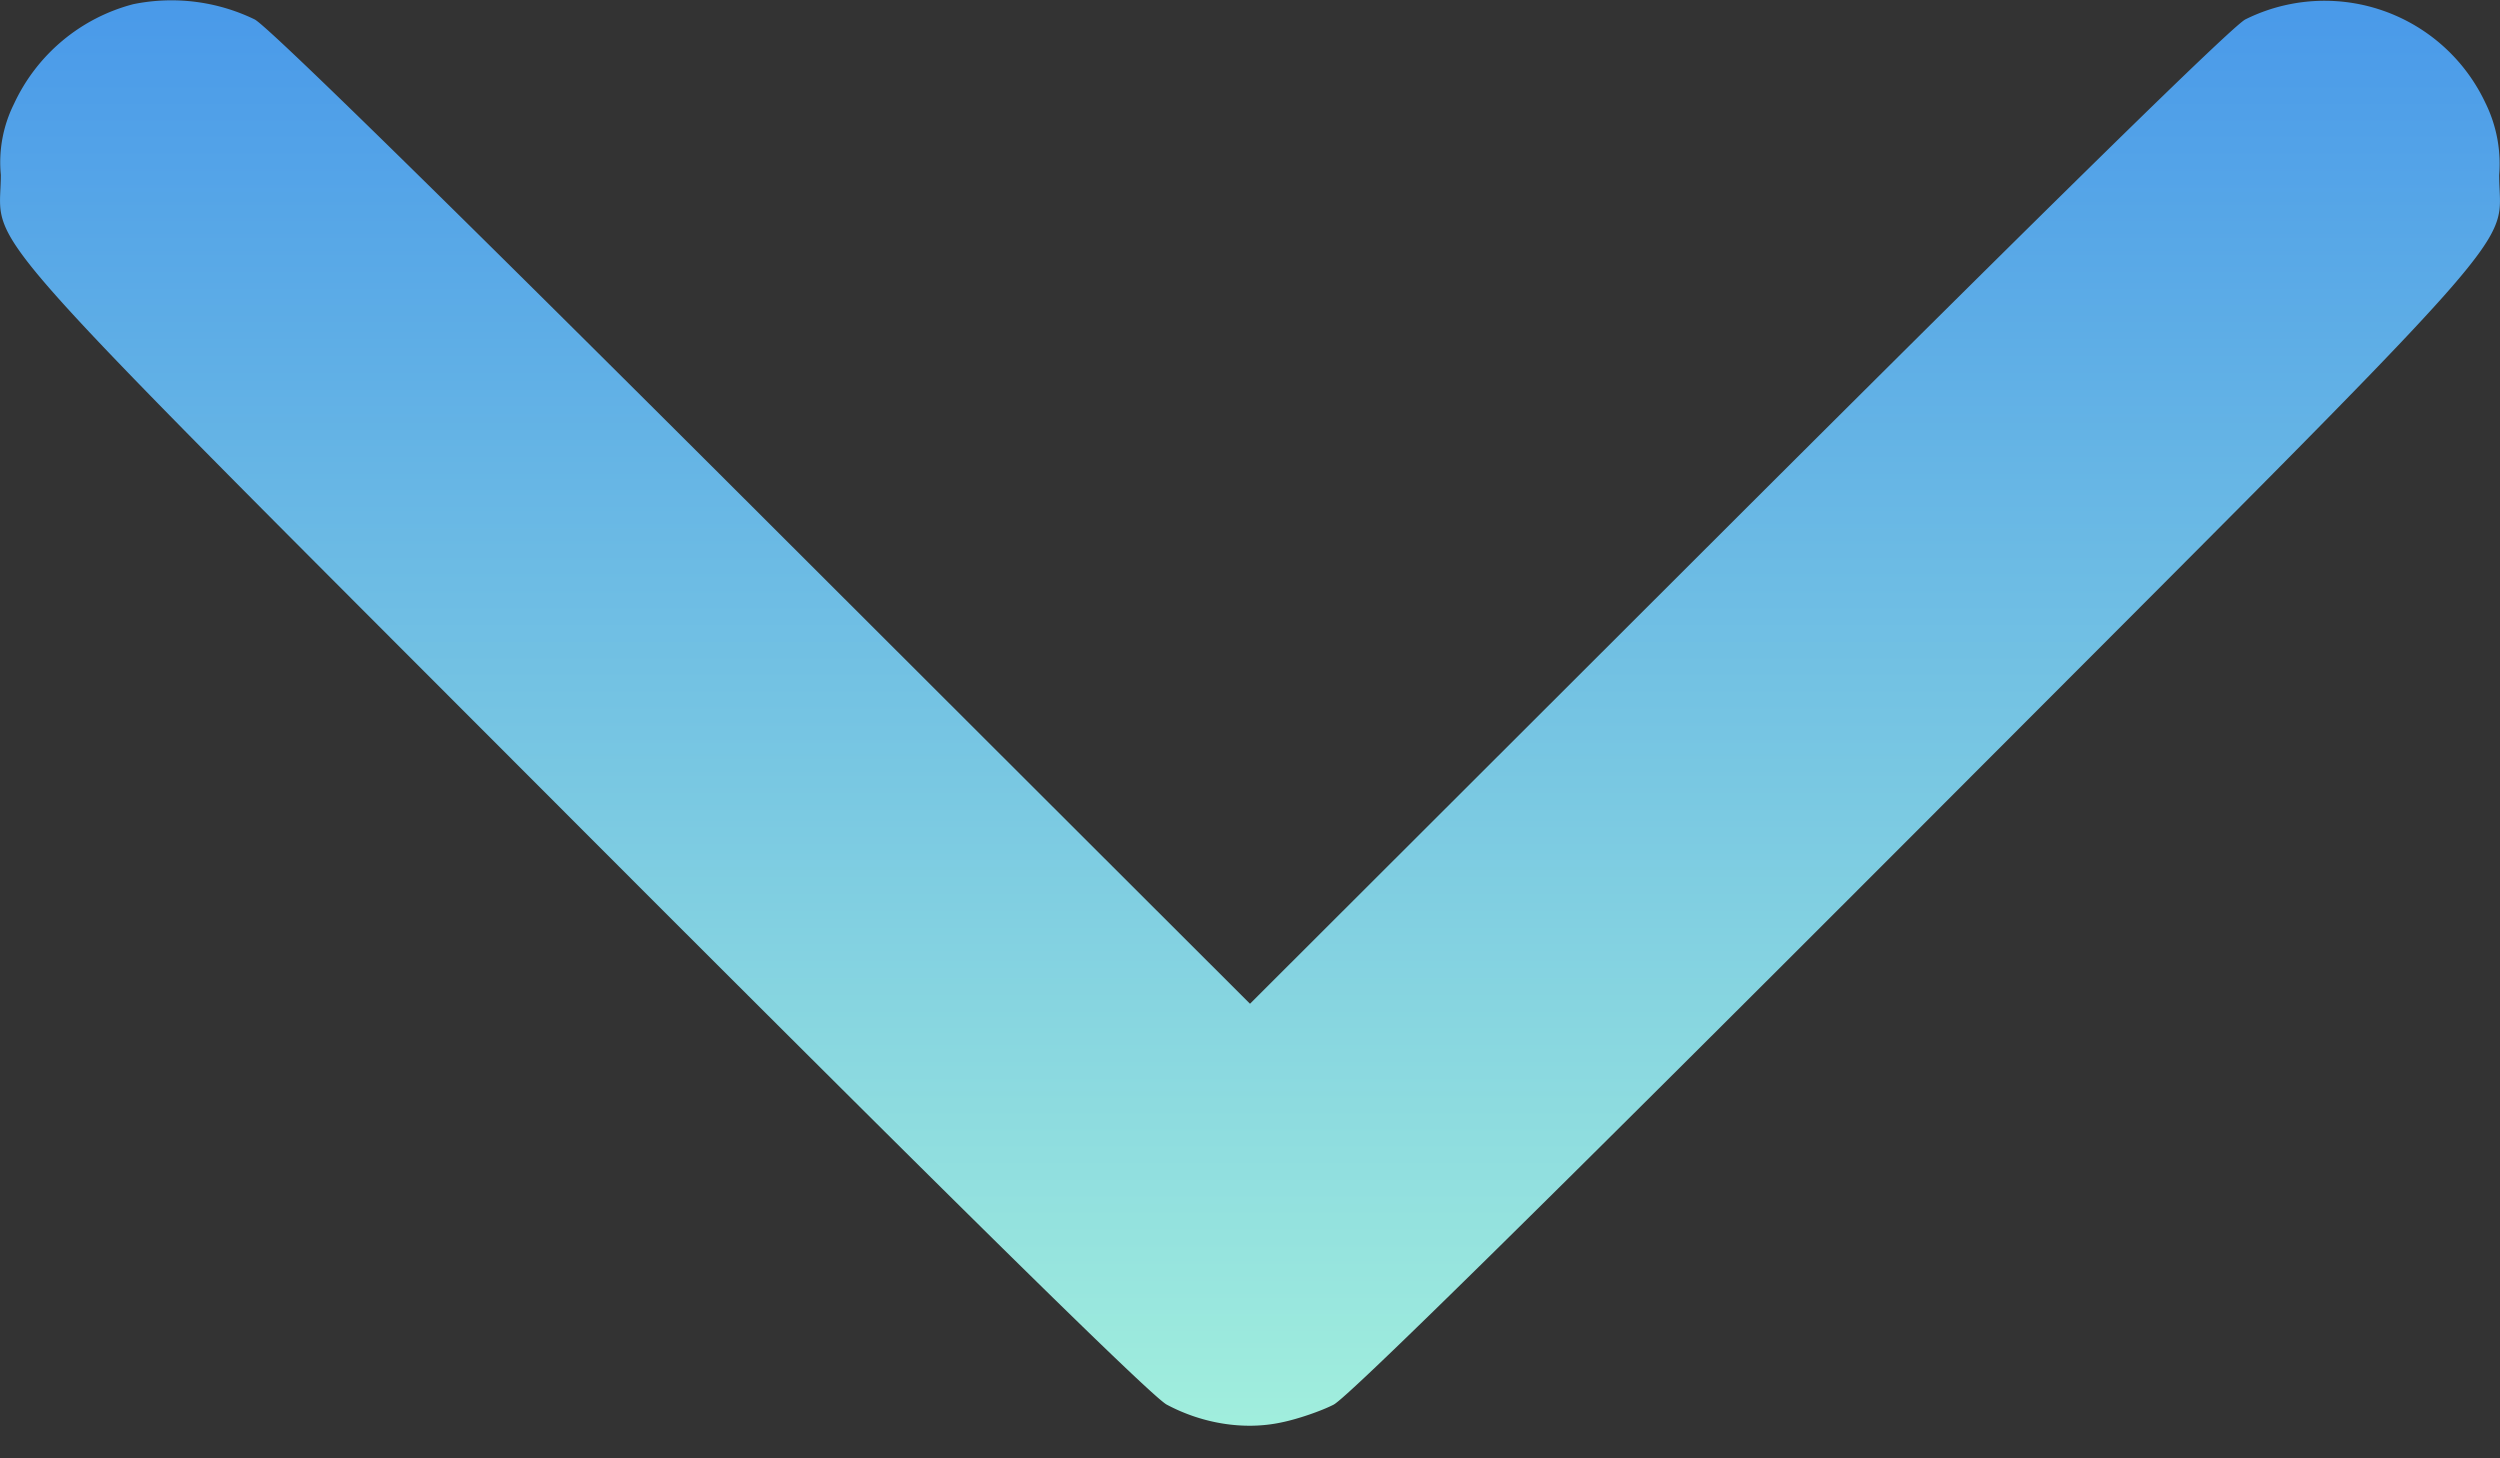 <svg width="12" height="7" viewBox="0 0 12 7" fill="none" xmlns="http://www.w3.org/2000/svg"><rect x="0" y="0" width="12" height="7" fill="#333333" stroke="none"/><path d="M.64.02a.875.875 0 0 0-.573.479.628.628 0 0 0-.063.34c0 .376-.226.122 2.798 3.151C4.627 5.817 5.526 6.702 5.6 6.742c.17.091.37.124.549.086.08-.016.195-.056.253-.086.073-.04.972-.925 2.797-2.752C12.222.961 11.996 1.215 11.996.84a.66.66 0 0 0-.066-.346.853.853 0 0 0-1.152-.401c-.061.03-.911.864-2.435 2.385L6 4.818l-2.343-2.34C2.127.95 1.283.123 1.222.093A.916.916 0 0 0 .64.02Z" fill="url(#a)"/><defs><linearGradient id="a" x1="6.183" y1="8.212" x2="6.183" y2="-2.052" gradientUnits="userSpaceOnUse"><stop stop-color="#B2FFDA"/><stop offset="1" stop-color="#2F80ED"/></linearGradient></defs></svg>
